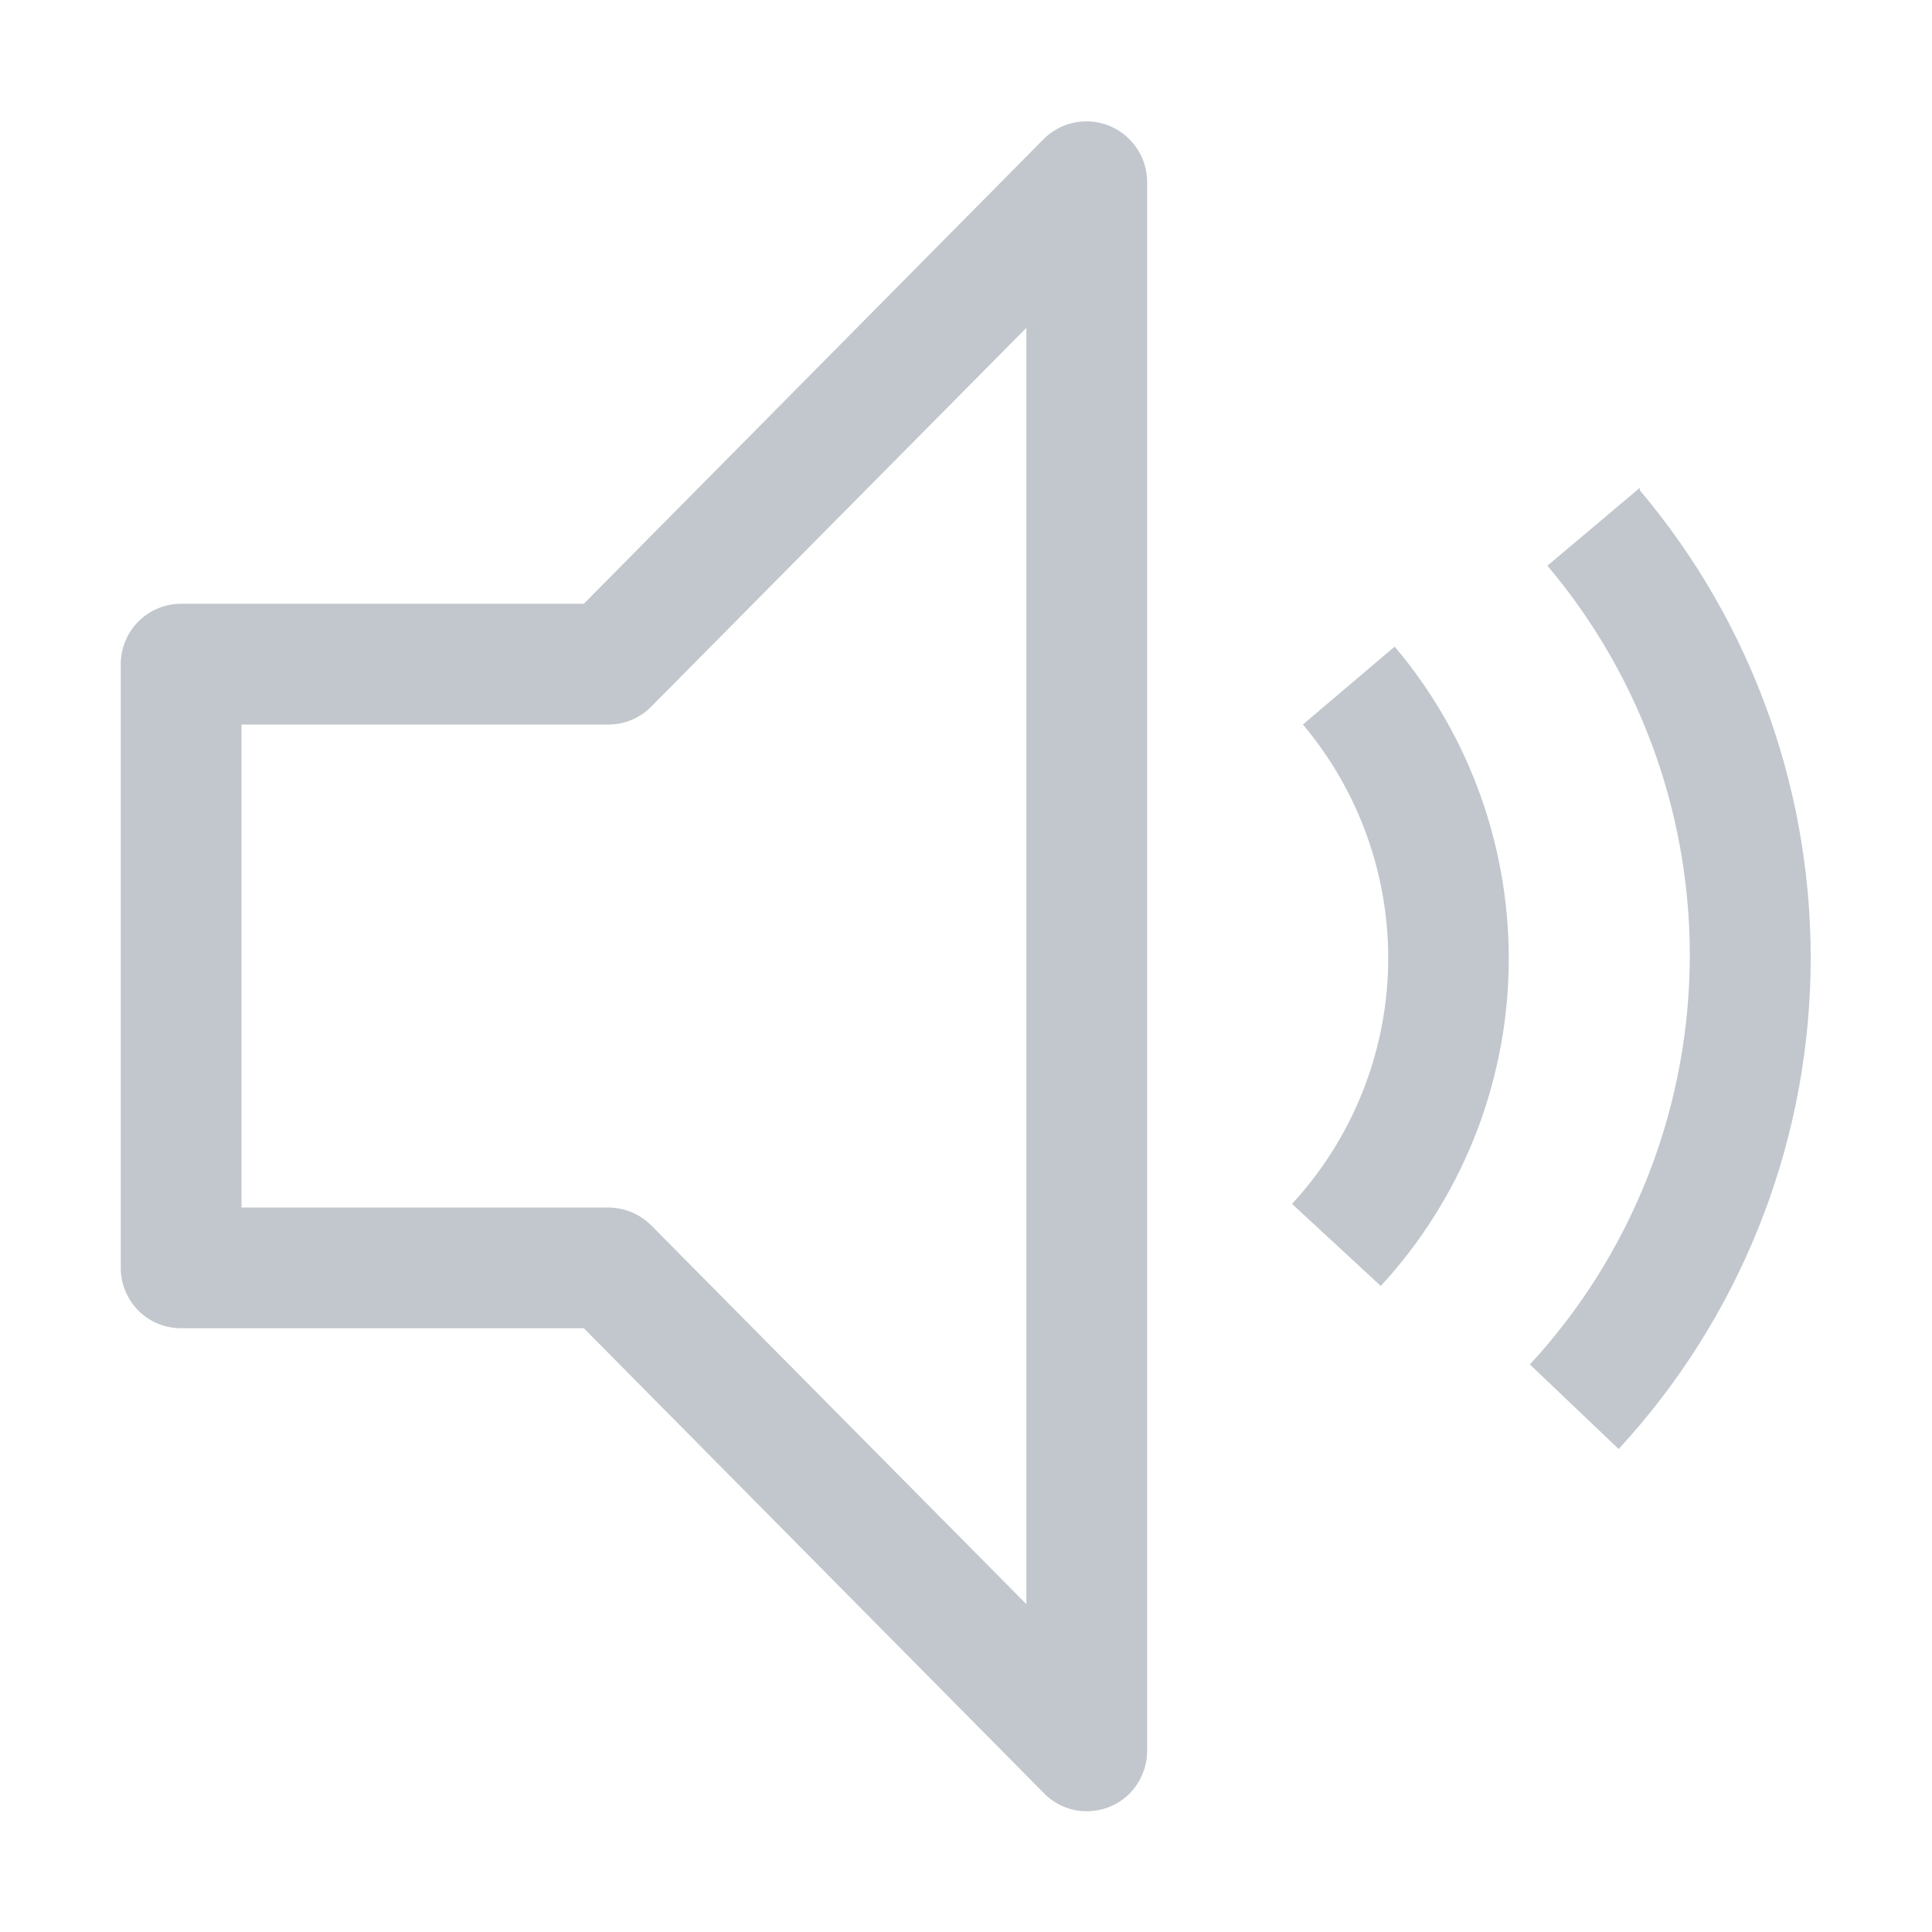 <svg width="16" height="16" viewBox="0 0 16 16" fill="none" xmlns="http://www.w3.org/2000/svg">
<path d="M13.58 4.04L12.815 4.685C13.601 5.616 14.02 6.802 13.993 8.02C13.966 9.238 13.496 10.405 12.67 11.3L13.405 12C14.397 10.925 14.962 9.525 14.994 8.063C15.026 6.601 14.524 5.178 13.58 4.06V4.04Z" fill="#C1C7CD"/>
<path d="M10.79 6C11.261 6.559 11.512 7.271 11.496 8.002C11.479 8.733 11.196 9.433 10.7 9.97L11.435 10.65C12.096 9.933 12.473 9 12.494 8.025C12.515 7.049 12.18 6.1 11.55 5.355L10.79 6Z" fill="#C1C7CD"/>
<path d="M9 15C8.934 15 8.868 14.987 8.807 14.961C8.747 14.935 8.691 14.898 8.645 14.85L4.835 11H1.5C1.367 11 1.24 10.948 1.146 10.854C1.053 10.76 1 10.633 1 10.5V5.5C1 5.368 1.053 5.24 1.146 5.147C1.24 5.053 1.367 5 1.5 5H4.835L8.645 1.15C8.739 1.057 8.865 1.005 8.998 1.005C9.13 1.005 9.256 1.057 9.35 1.15C9.444 1.243 9.498 1.368 9.5 1.5V14.5C9.5 14.633 9.447 14.76 9.354 14.854C9.26 14.948 9.133 15 9 15ZM2 10H5.04C5.106 10.001 5.172 10.014 5.233 10.04C5.293 10.066 5.349 10.103 5.395 10.15L8.5 13.285V2.715L5.395 5.85C5.349 5.898 5.293 5.935 5.233 5.961C5.172 5.987 5.106 6 5.04 6H2V10Z" fill="#C1C7CD"/>
</svg>
